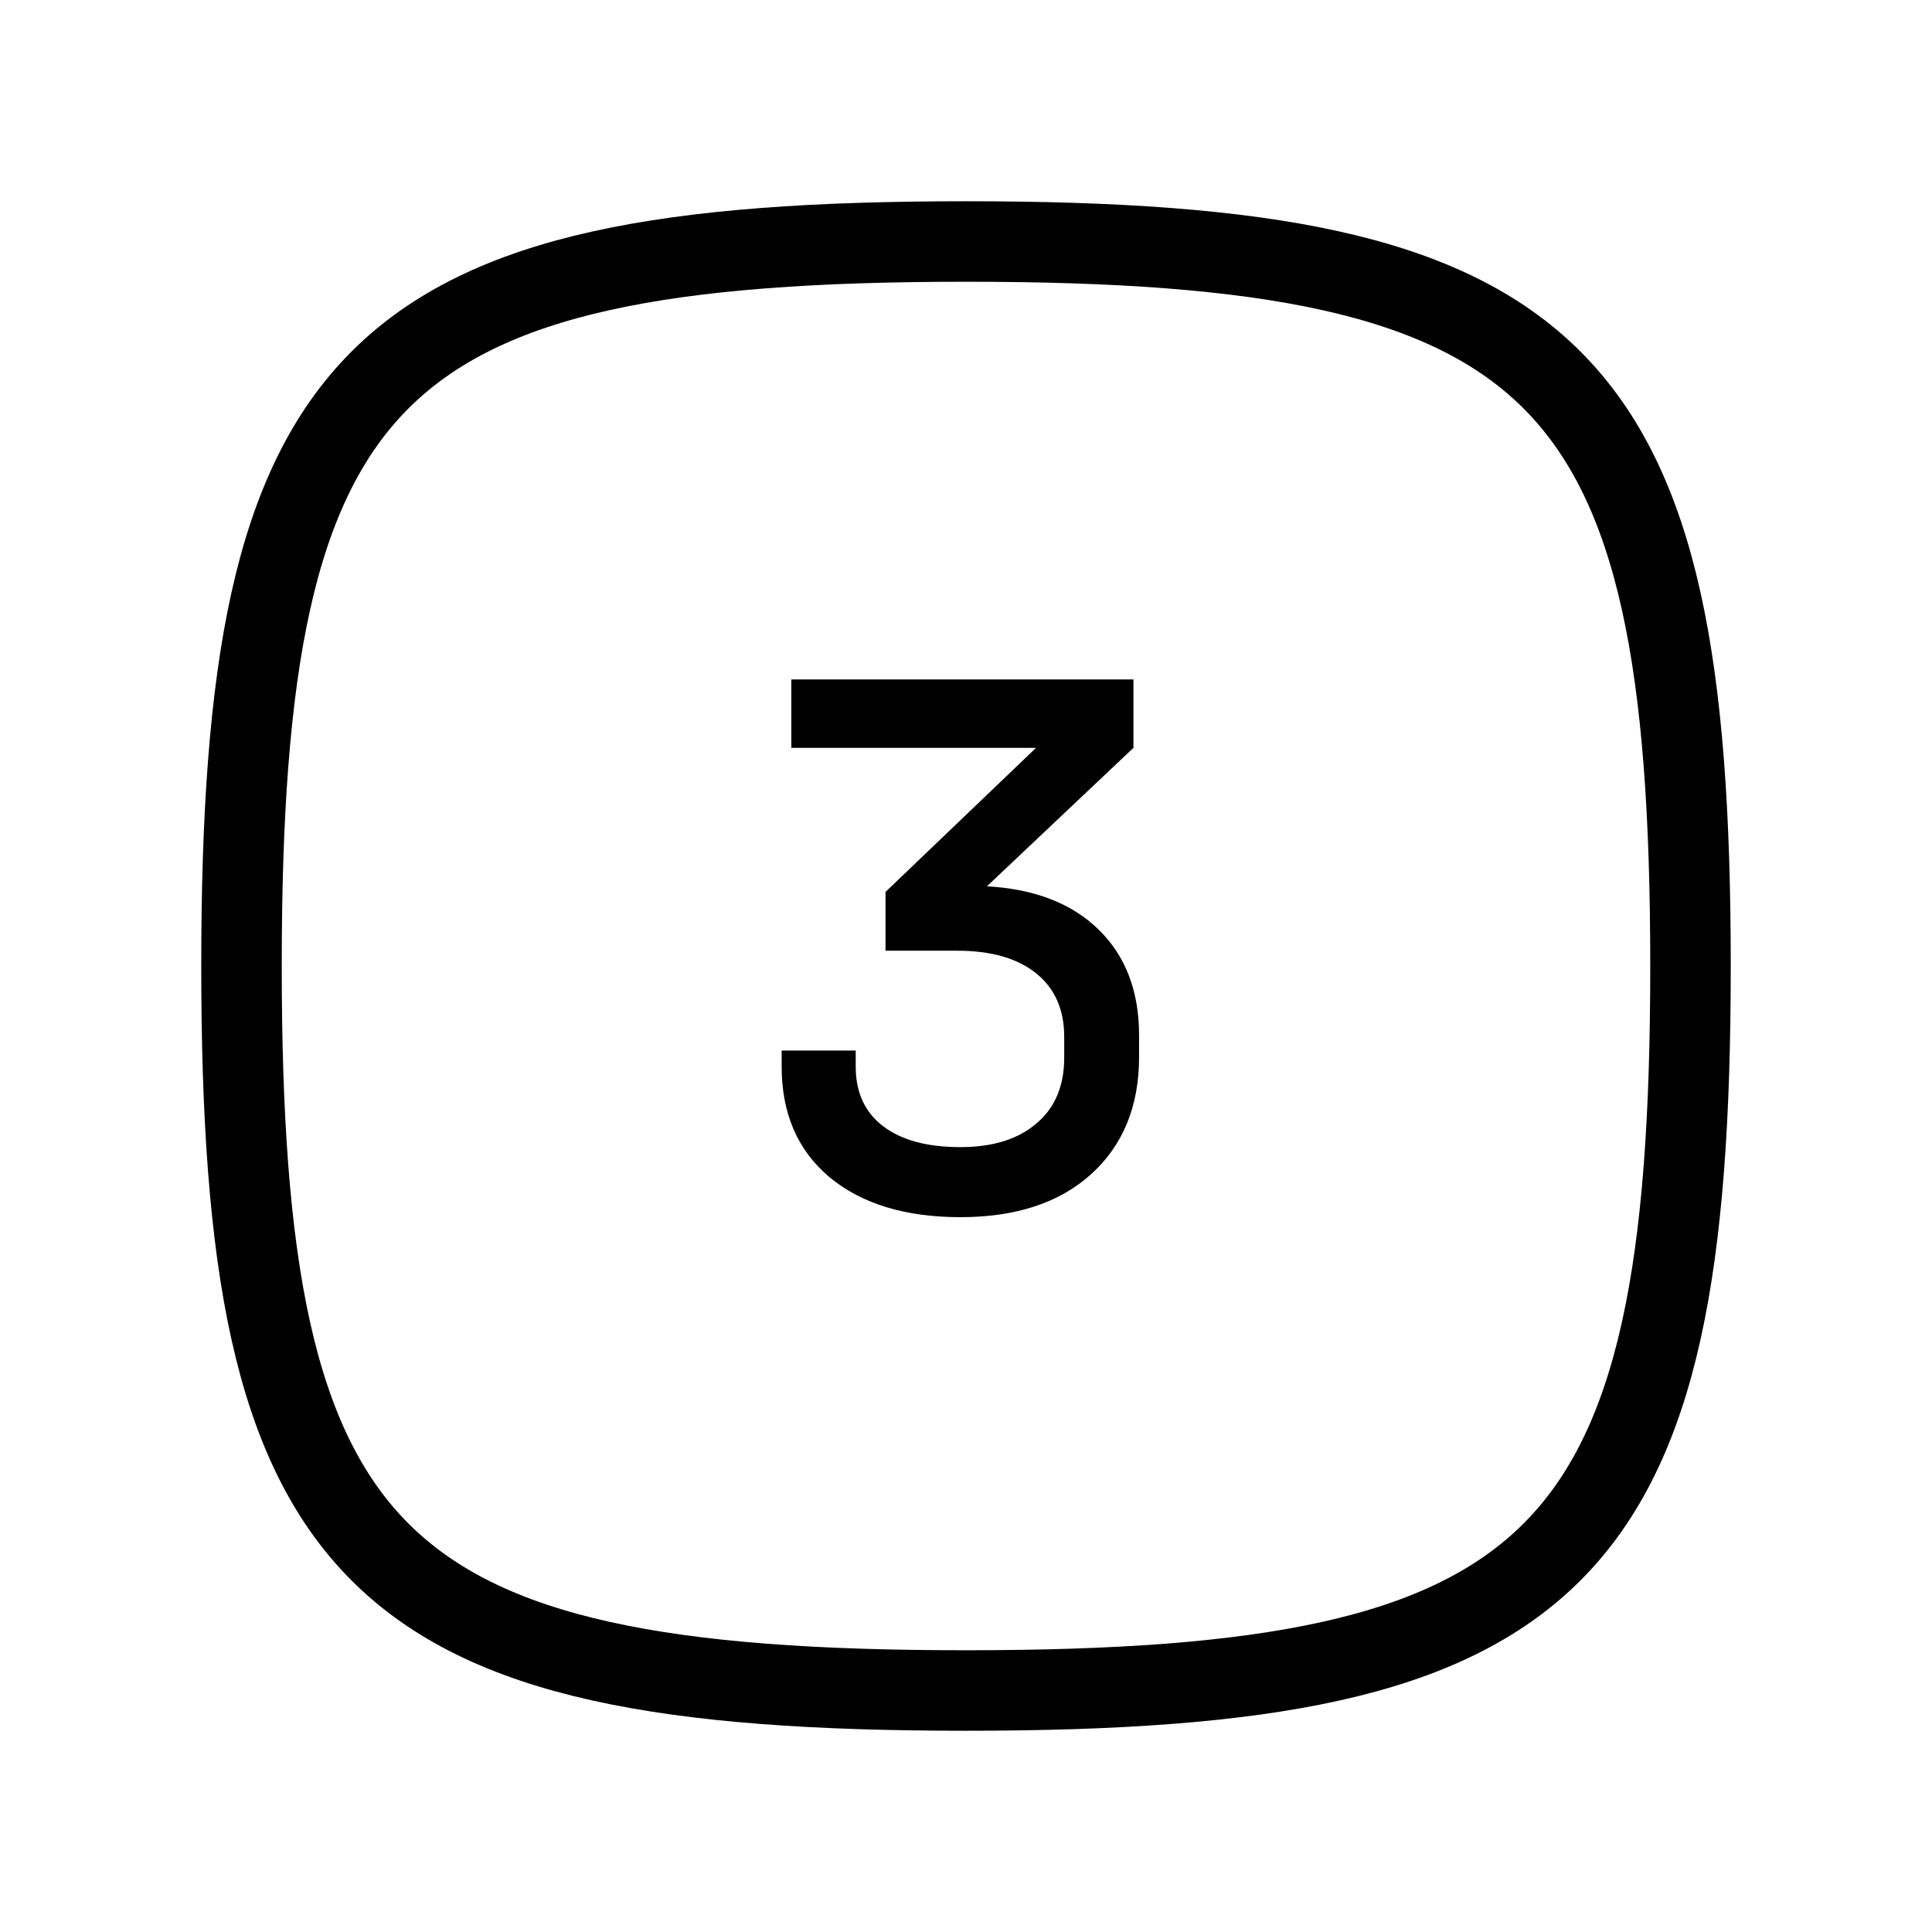 <svg width="24" height="24" viewBox="0 0 24 24" fill="none" xmlns="http://www.w3.org/2000/svg">
<path d="M3 12C3 4.588 4.588 3 12 3C19.412 3 21 4.588 21 12C21 19.412 19.412 21 12 21C4.588 21 3 19.412 3 12Z" stroke="currentColor"/>
<path d="M12.26 11.01C12.853 11.043 13.317 11.223 13.65 11.55C13.983 11.877 14.15 12.313 14.15 12.86V13.13C14.15 13.743 13.95 14.23 13.55 14.59C13.157 14.943 12.617 15.12 11.93 15.12C11.243 15.12 10.7 14.953 10.3 14.62C9.907 14.287 9.71 13.83 9.71 13.25V13.05H10.63V13.25C10.63 13.57 10.743 13.817 10.97 13.99C11.197 14.163 11.517 14.25 11.93 14.25C12.33 14.25 12.643 14.153 12.87 13.96C13.103 13.767 13.22 13.493 13.22 13.14V12.88C13.22 12.54 13.103 12.277 12.87 12.09C12.637 11.903 12.31 11.81 11.89 11.81H11V11.08L12.87 9.29H9.83V8.44H14.08V9.29L12.26 11.01Z" fill="currentColor"/>
</svg>
